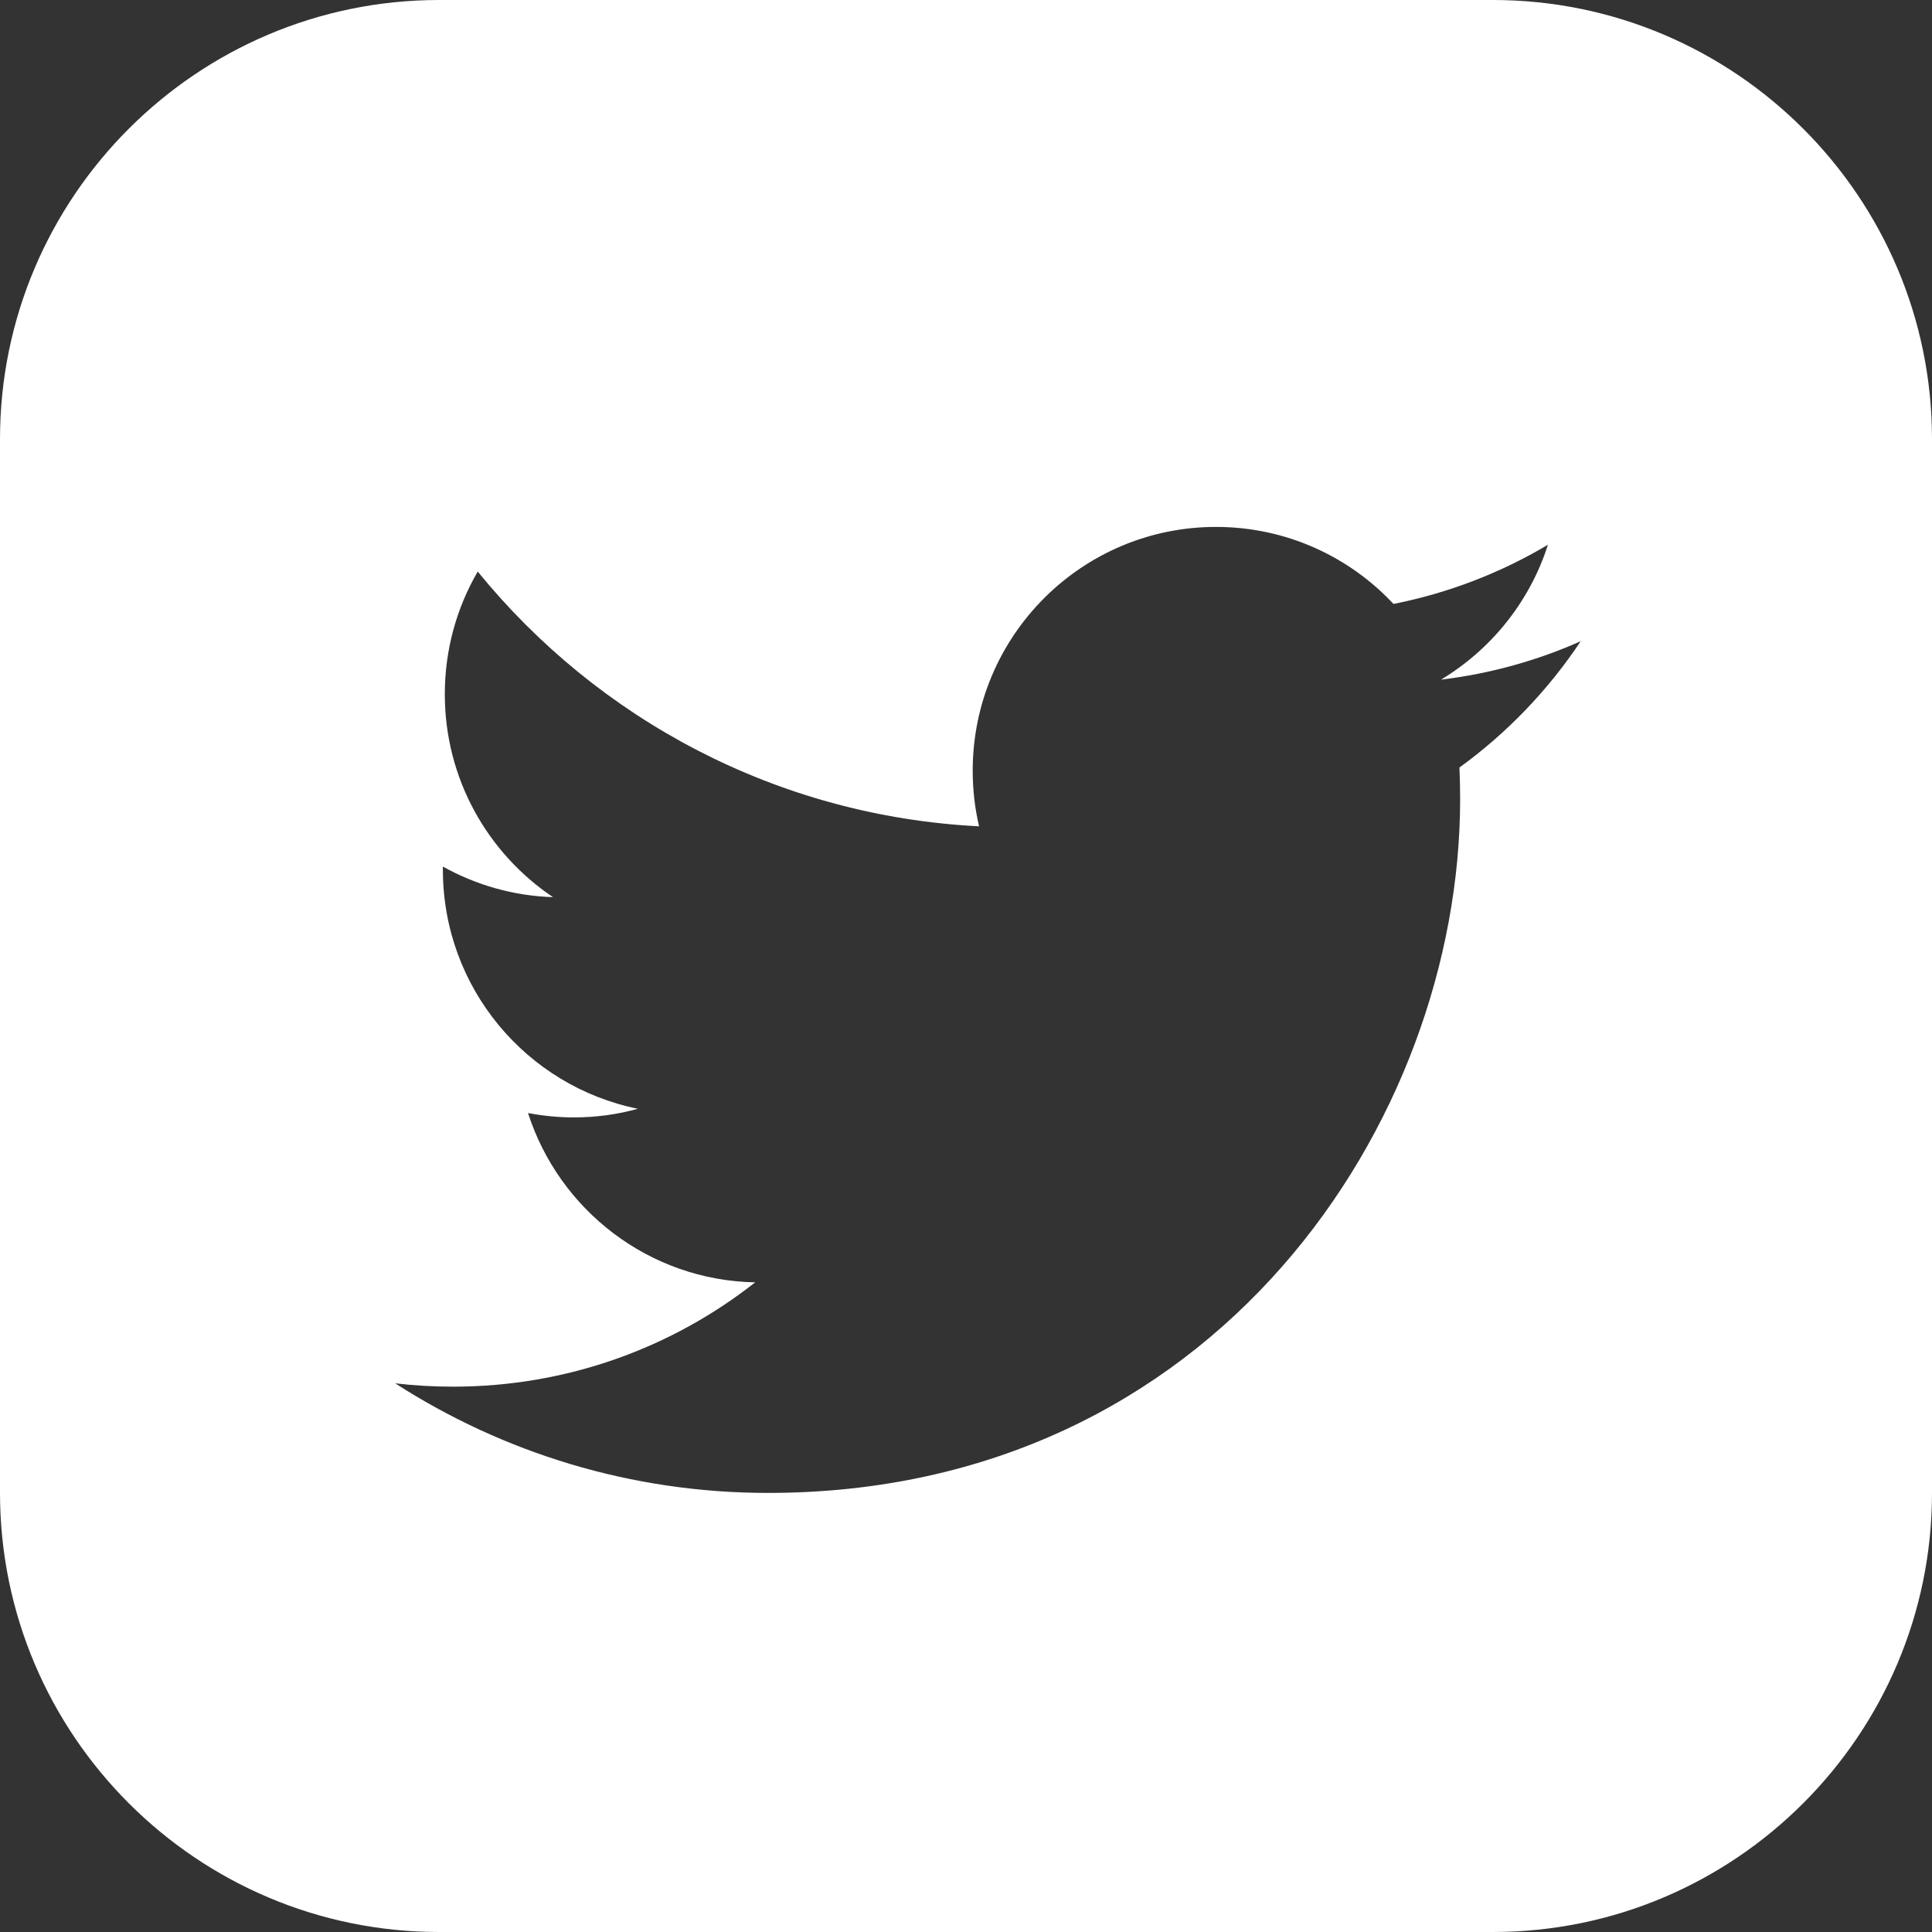 <?xml version="1.0" encoding="UTF-8"?>
<svg width="30px" height="30px" viewBox="0 0 30 30" version="1.1" xmlns="http://www.w3.org/2000/svg" xmlns:xlink="http://www.w3.org/1999/xlink">
    <rect x="0" y="0" width="30" height="30" fill="#333333" stroke="none"/>
    <!-- Generator: Sketch 64 (93537) - https://sketch.com -->
    <title>Shape</title>
    <desc>Created with Sketch.</desc>
    <g id="Page-1" stroke="none" stroke-width="1" fill="none" fill-rule="evenodd">
        <g id="GA-Landingpage-V2a" transform="translate(-250, -6884)" fill="#fff" fill-rule="nonzero">
            <g id="Group-11" transform="translate(200, 6742)">
                <path d="M73.182,142 L56.818,142 C53.059,142 50,145.059 50,148.819 L50,165.18 C50,168.941 53.059,172 56.818,172 L73.182,172 C76.941,172 80,168.941 80,165.181 L80,148.818 C80,145.059 76.941,142 73.182,142 Z M72.662,153.918 C72.669,154.08 72.673,154.243 72.673,154.408 C72.673,159.412 68.873,165.182 61.926,165.182 C59.793,165.182 57.807,164.555 56.136,163.48 C56.432,163.515 56.731,163.532 57.037,163.532 C58.807,163.532 60.436,162.928 61.727,161.912 C60.075,161.882 58.681,160.785 58.199,159.283 C58.43,159.327 58.667,159.351 58.911,159.351 C59.255,159.351 59.589,159.305 59.905,159.217 C58.178,158.868 56.877,157.34 56.877,155.504 C56.877,155.488 56.877,155.472 56.877,155.456 C57.386,155.74 57.968,155.911 58.587,155.931 C57.573,155.25 56.907,154.093 56.907,152.779 C56.907,152.085 57.093,151.435 57.418,150.875 C59.282,153.165 62.065,154.673 65.203,154.831 C65.138,154.554 65.104,154.265 65.104,153.969 C65.104,151.877 66.795,150.182 68.882,150.182 C69.968,150.182 70.949,150.641 71.638,151.378 C72.497,151.208 73.307,150.893 74.036,150.459 C73.755,151.342 73.155,152.085 72.375,152.554 C73.14,152.461 73.866,152.259 74.545,151.957 C74.04,152.717 73.399,153.384 72.662,153.918 Z" id="Shape"></path>
            </g>
        </g>
    </g>
</svg>